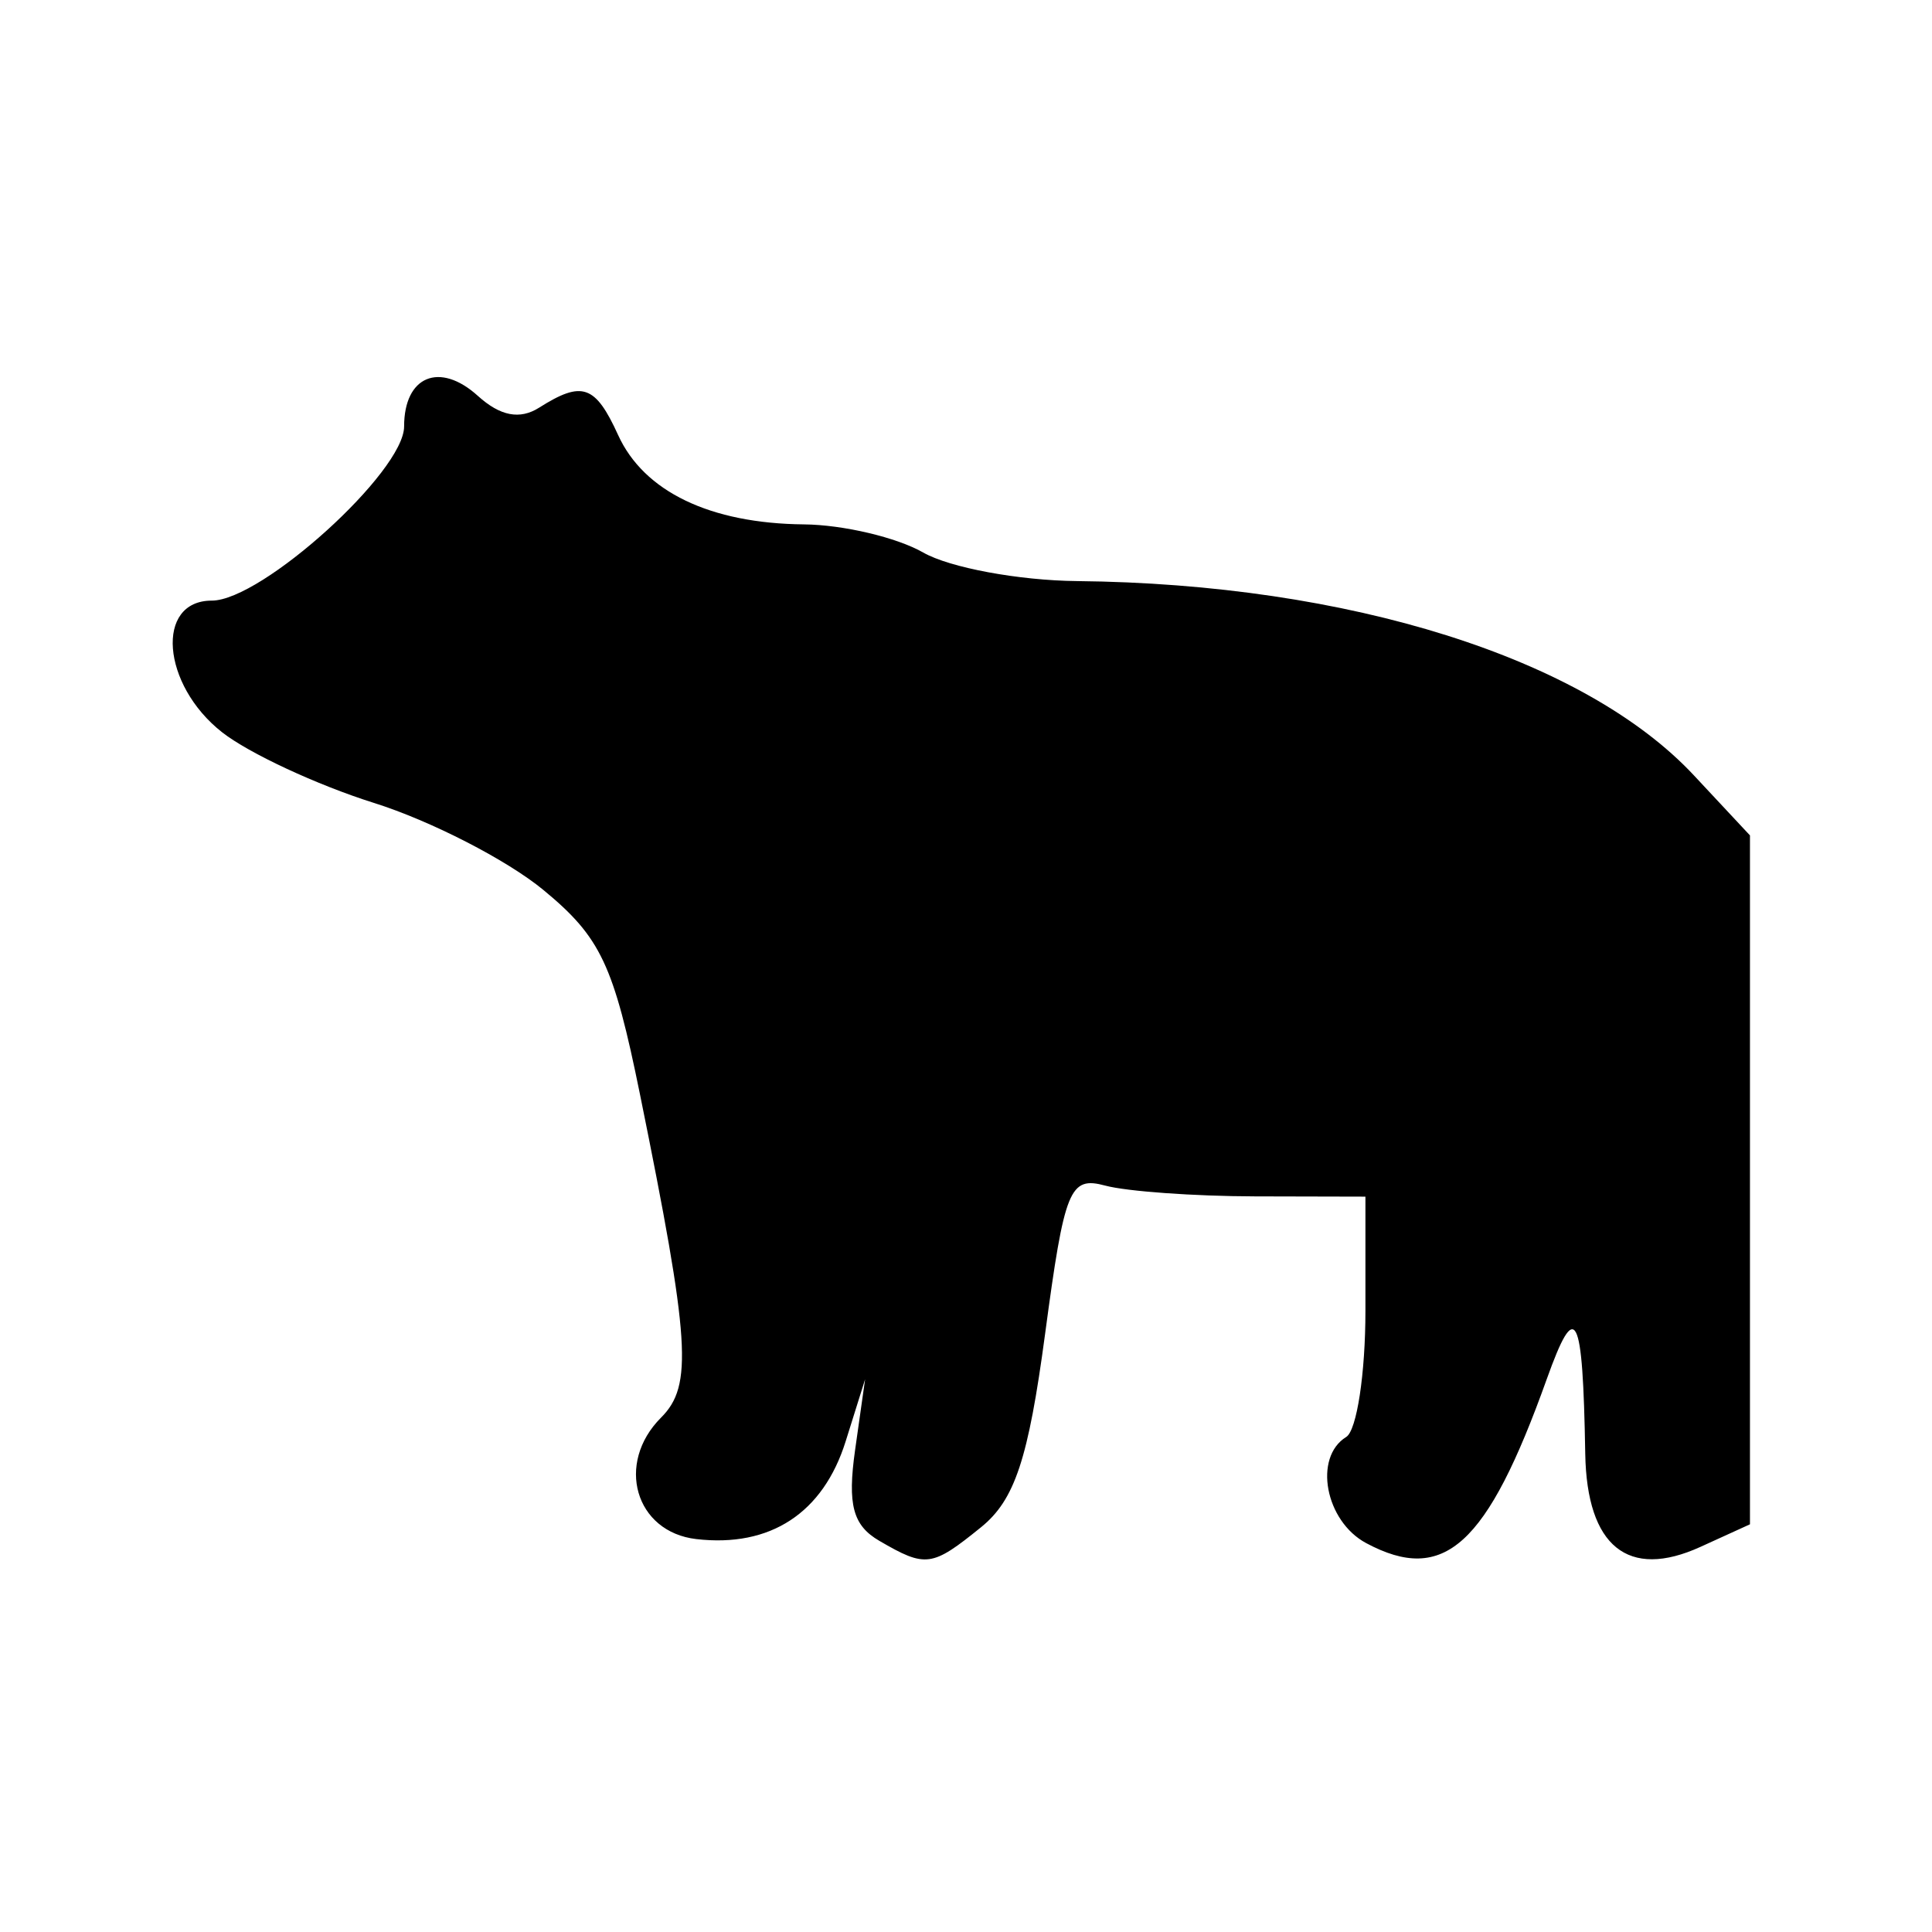<svg width="90" height="90" viewBox="0 0 90 90" fill="none" xmlns="http://www.w3.org/2000/svg">
<path d="M40.963 71.778C39.73 71.06 39.473 70.097 39.833 67.55L40.3 64.252L39.394 67.143C38.347 70.483 35.886 72.095 32.439 71.697C29.589 71.368 28.661 68.171 30.796 66.036C32.284 64.547 32.15 62.489 29.815 50.991C28.585 44.933 27.984 43.66 25.312 41.457C23.616 40.059 20.063 38.234 17.416 37.402C14.77 36.569 11.586 35.087 10.341 34.108C7.525 31.893 7.221 27.979 9.865 27.979C12.196 27.979 18.825 21.976 18.825 19.866C18.825 17.518 20.481 16.831 22.26 18.441C23.303 19.385 24.214 19.56 25.114 18.991C27.121 17.721 27.731 17.933 28.795 20.267C29.995 22.902 33.082 24.386 37.452 24.428C39.276 24.445 41.776 25.035 43.007 25.739C44.239 26.444 47.463 27.042 50.172 27.069C62.829 27.197 73.801 30.652 78.907 36.118L81.52 38.916V54.962V71.008L79.212 72.06C75.844 73.594 73.922 72.041 73.847 67.726C73.733 61.085 73.409 60.458 72.051 64.252C69.279 71.998 67.267 73.824 63.641 71.884C61.731 70.862 61.173 67.89 62.712 66.939C63.204 66.635 63.607 63.992 63.607 61.065V55.744L58.457 55.732C55.625 55.725 52.49 55.5 51.491 55.231C49.827 54.784 49.592 55.361 48.685 62.136C47.904 67.969 47.274 69.871 45.7 71.145C43.408 73.001 43.129 73.038 40.963 71.778Z" fill="black"/>
</svg>
